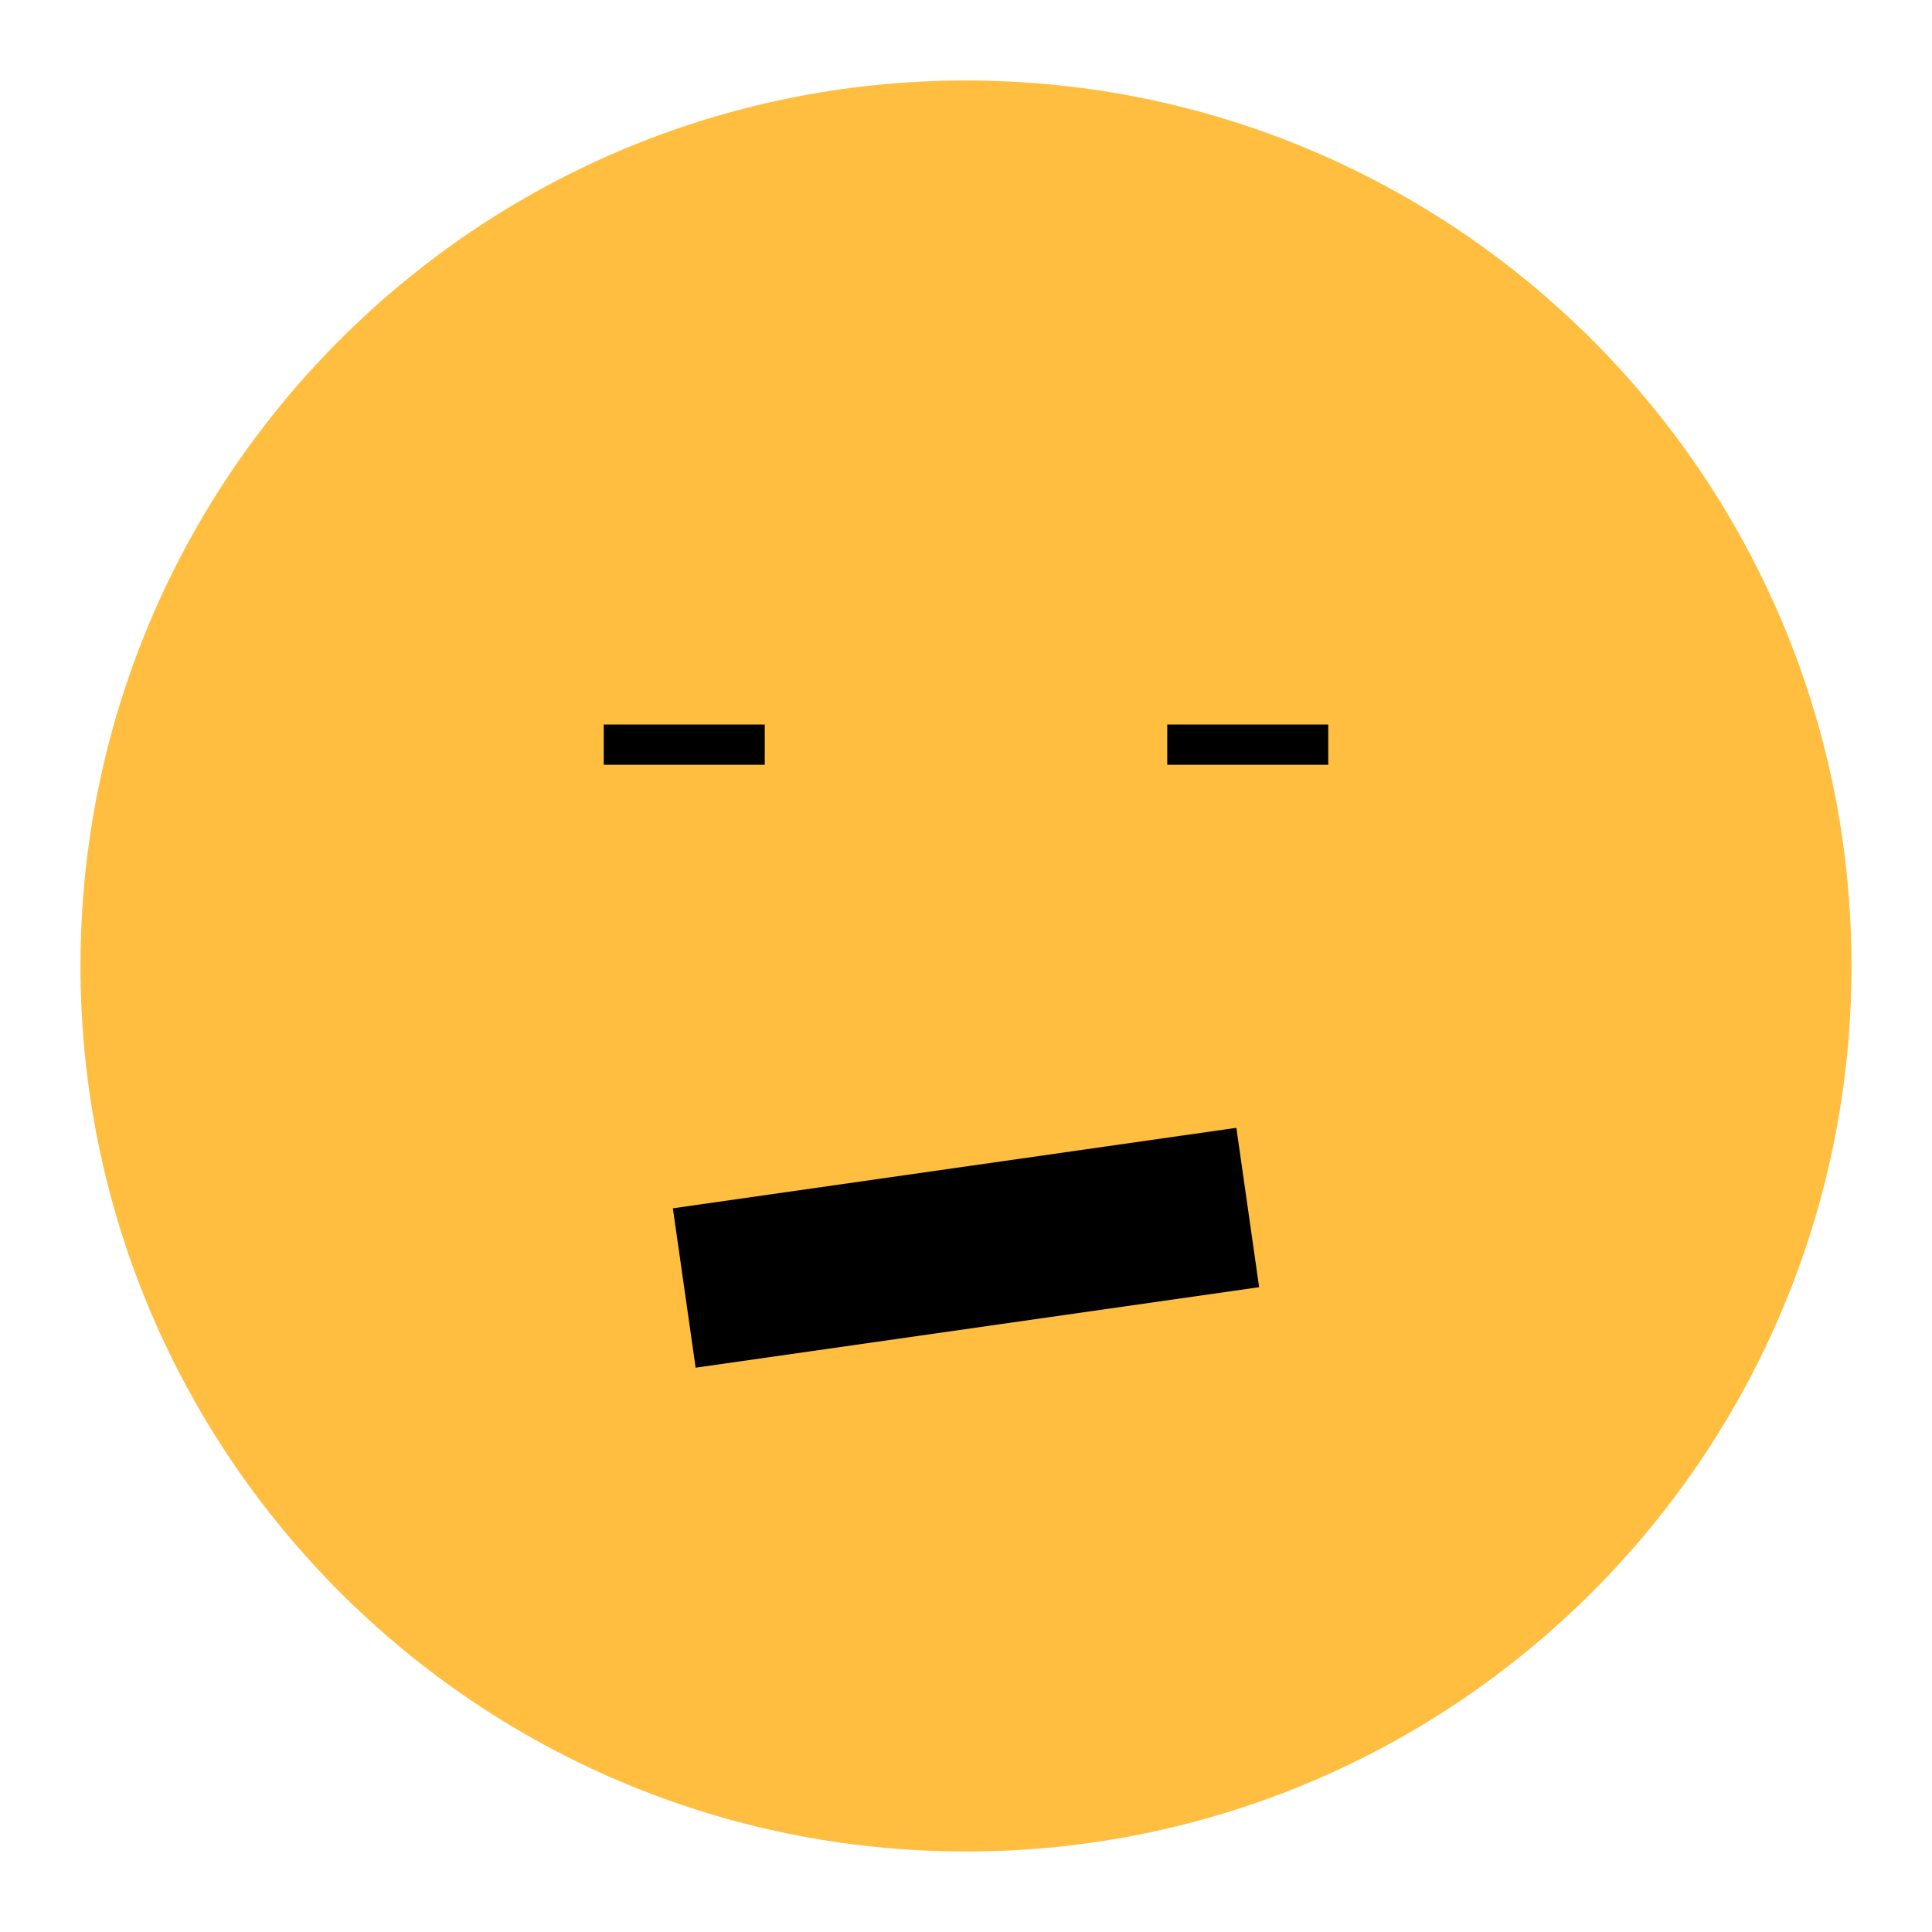 <?xml version="1.0" encoding="UTF-8"?><svg width="24" height="24" viewBox="0 0 48 48" fill="none" xmlns="http://www.w3.org/2000/svg"><path d="M24 44C35.046 44 44 35.046 44 24C44 12.954 35.046 4 24 4C12.954 4 4 12.954 4 24C4 35.046 12.954 44 24 44Z" fill="#ffbe40" stroke="#ffbe40" stroke-width="4" stroke-linejoin="bevel"/><path d="M31 18V19" stroke="#000" stroke-width="4" stroke-linecap="butt" stroke-linejoin="bevel"/><path d="M17 18V19" stroke="#000" stroke-width="4" stroke-linecap="butt" stroke-linejoin="bevel"/><path d="M17 32L31 30" stroke="#000" stroke-width="4" stroke-linecap="butt" stroke-linejoin="bevel"/></svg>